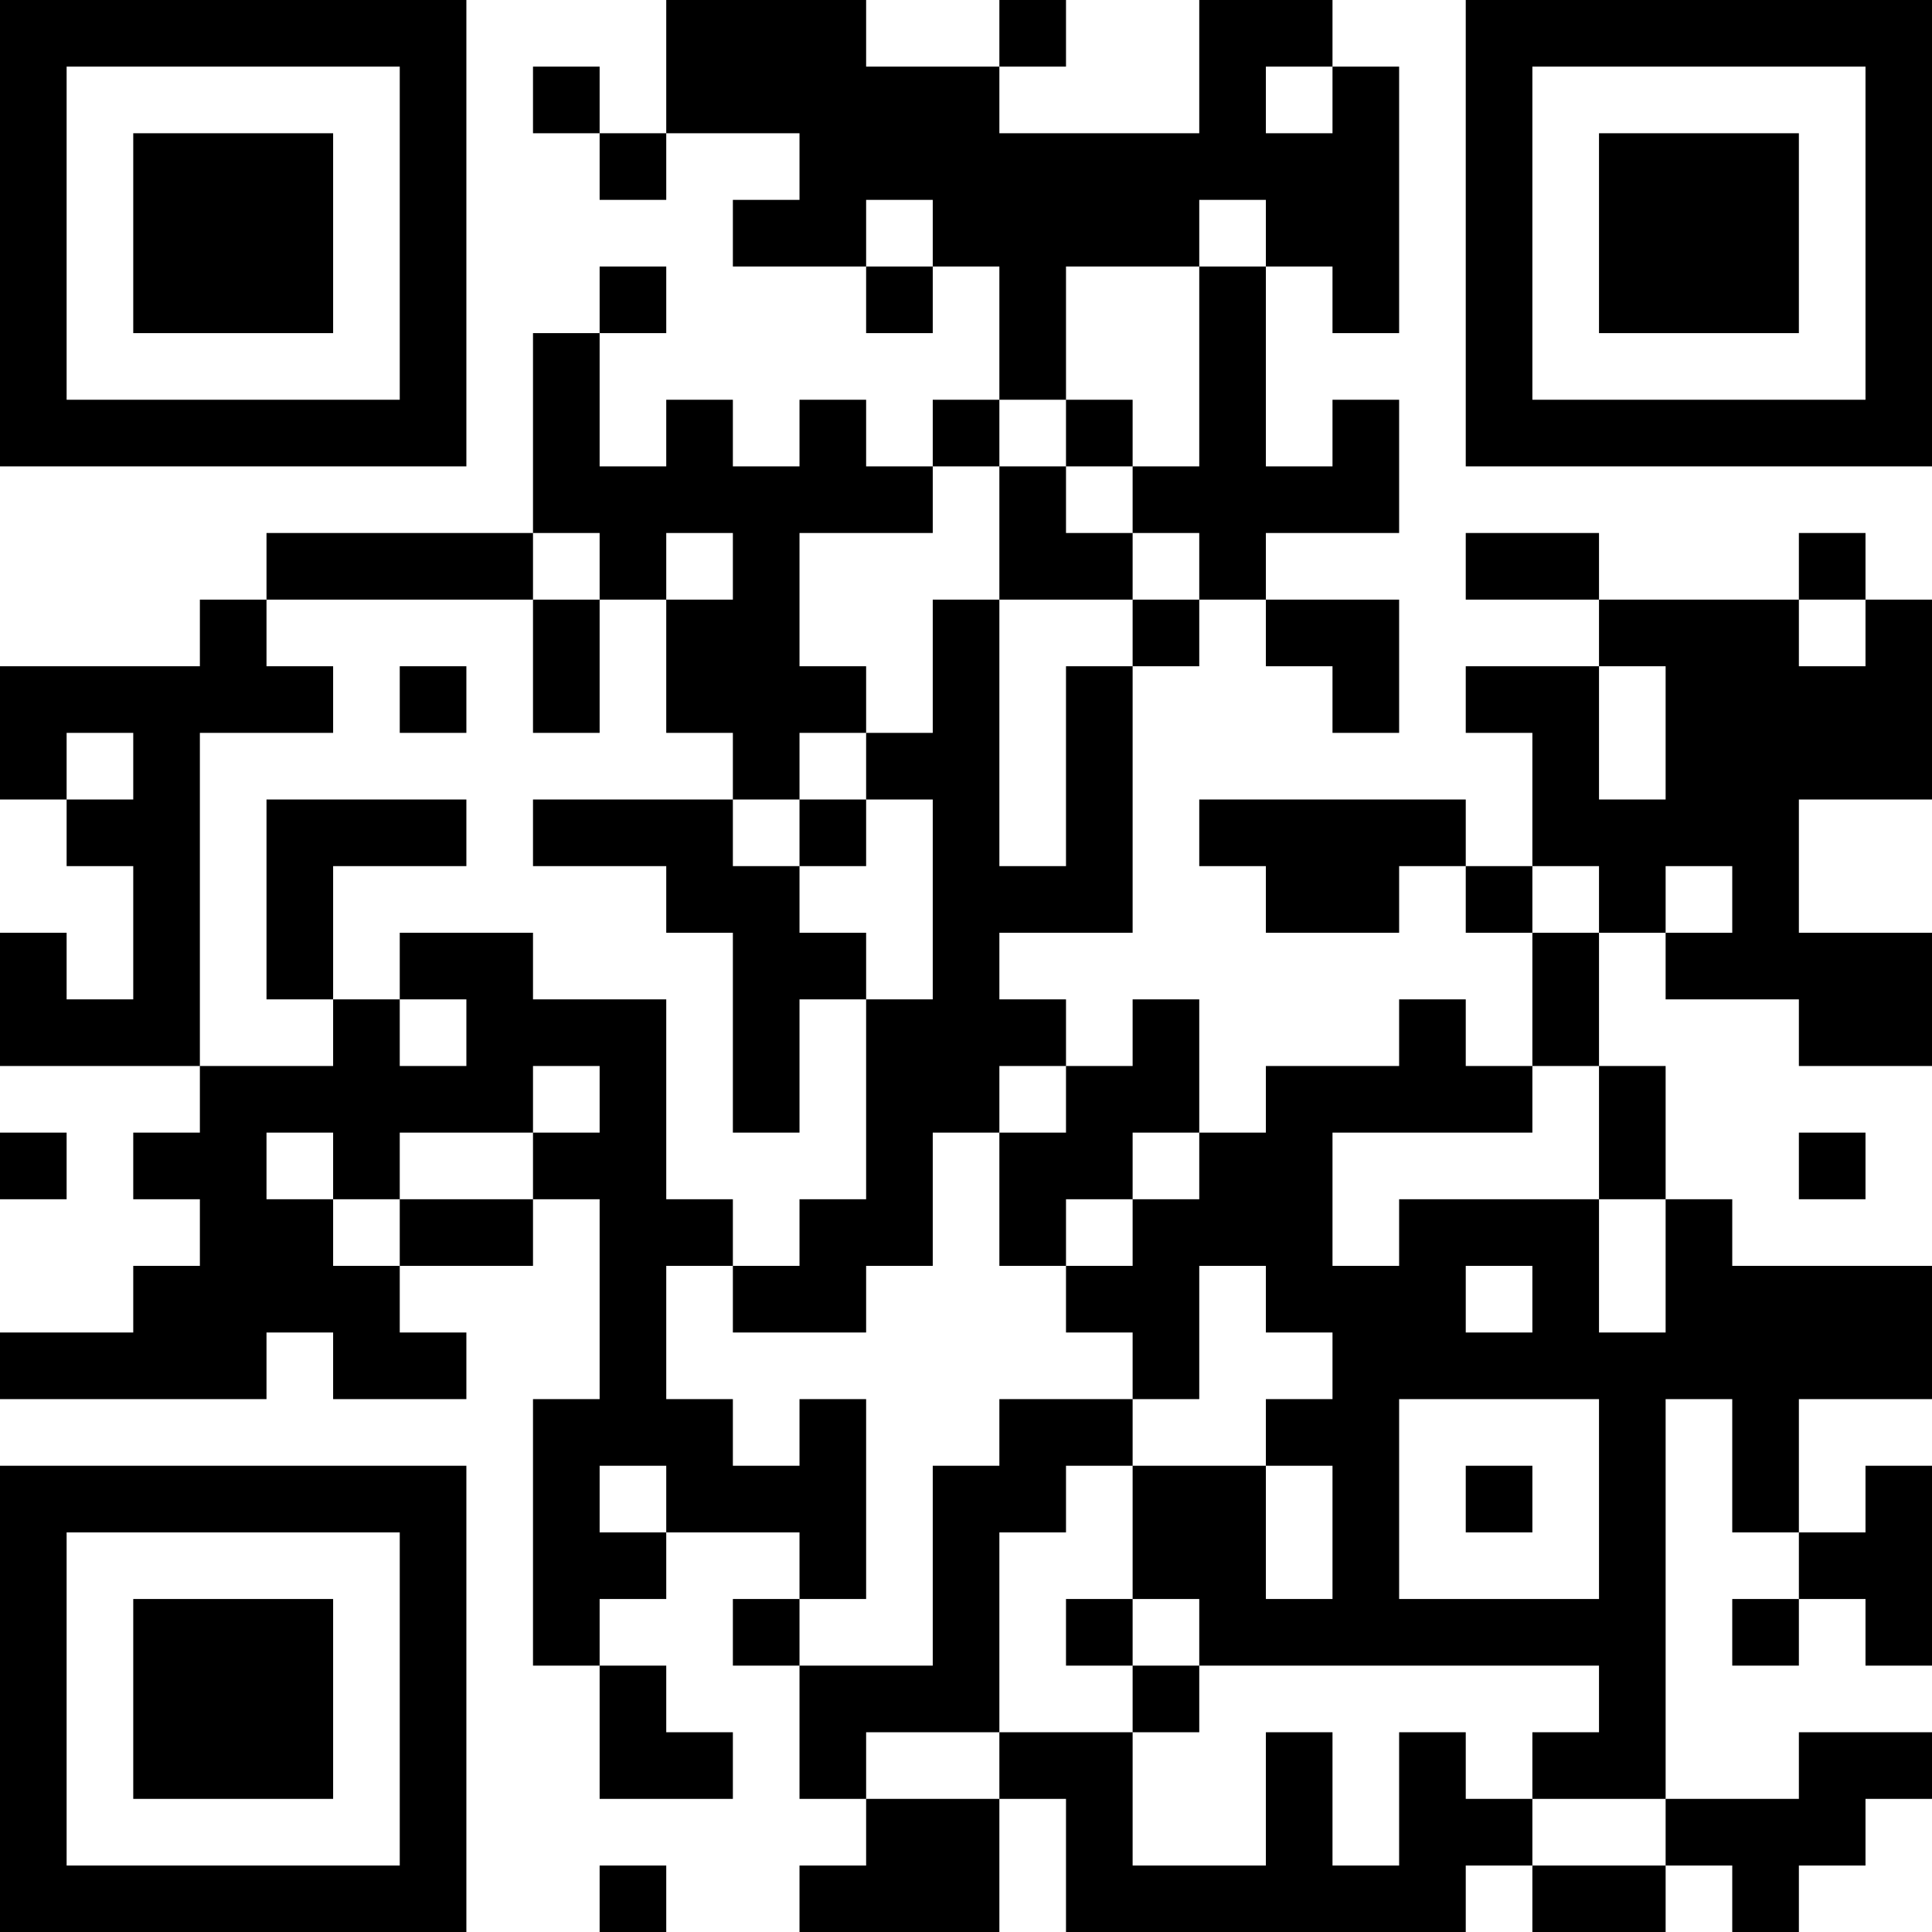 <?xml version="1.0" encoding="UTF-8"?>
<svg xmlns="http://www.w3.org/2000/svg" version="1.1" width="200" height="200" viewBox="0 0 200 200"><rect x="0" y="0" width="200" height="200" fill="#ffffff"/><g transform="scale(6.897)"><g transform="translate(0,0)"><path fill-rule="evenodd" d="M10 0L10 2L9 2L9 1L8 1L8 2L9 2L9 3L10 3L10 2L12 2L12 3L11 3L11 4L13 4L13 5L14 5L14 4L15 4L15 6L14 6L14 7L13 7L13 6L12 6L12 7L11 7L11 6L10 6L10 7L9 7L9 5L10 5L10 4L9 4L9 5L8 5L8 8L4 8L4 9L3 9L3 10L0 10L0 12L1 12L1 13L2 13L2 15L1 15L1 14L0 14L0 16L3 16L3 17L2 17L2 18L3 18L3 19L2 19L2 20L0 20L0 21L4 21L4 20L5 20L5 21L7 21L7 20L6 20L6 19L8 19L8 18L9 18L9 21L8 21L8 25L9 25L9 27L11 27L11 26L10 26L10 25L9 25L9 24L10 24L10 23L12 23L12 24L11 24L11 25L12 25L12 27L13 27L13 28L12 28L12 29L15 29L15 27L16 27L16 29L22 29L22 28L23 28L23 29L25 29L25 28L26 28L26 29L27 29L27 28L28 28L28 27L29 27L29 26L27 26L27 27L25 27L25 21L26 21L26 23L27 23L27 24L26 24L26 25L27 25L27 24L28 24L28 25L29 25L29 22L28 22L28 23L27 23L27 21L29 21L29 19L26 19L26 18L25 18L25 16L24 16L24 14L25 14L25 15L27 15L27 16L29 16L29 14L27 14L27 12L29 12L29 9L28 9L28 8L27 8L27 9L24 9L24 8L22 8L22 9L24 9L24 10L22 10L22 11L23 11L23 13L22 13L22 12L18 12L18 13L19 13L19 14L21 14L21 13L22 13L22 14L23 14L23 16L22 16L22 15L21 15L21 16L19 16L19 17L18 17L18 15L17 15L17 16L16 16L16 15L15 15L15 14L17 14L17 10L18 10L18 9L19 9L19 10L20 10L20 11L21 11L21 9L19 9L19 8L21 8L21 6L20 6L20 7L19 7L19 4L20 4L20 5L21 5L21 1L20 1L20 0L18 0L18 2L15 2L15 1L16 1L16 0L15 0L15 1L13 1L13 0ZM19 1L19 2L20 2L20 1ZM13 3L13 4L14 4L14 3ZM18 3L18 4L16 4L16 6L15 6L15 7L14 7L14 8L12 8L12 10L13 10L13 11L12 11L12 12L11 12L11 11L10 11L10 9L11 9L11 8L10 8L10 9L9 9L9 8L8 8L8 9L4 9L4 10L5 10L5 11L3 11L3 16L5 16L5 15L6 15L6 16L7 16L7 15L6 15L6 14L8 14L8 15L10 15L10 18L11 18L11 19L10 19L10 21L11 21L11 22L12 22L12 21L13 21L13 24L12 24L12 25L14 25L14 22L15 22L15 21L17 21L17 22L16 22L16 23L15 23L15 26L13 26L13 27L15 27L15 26L17 26L17 28L19 28L19 26L20 26L20 28L21 28L21 26L22 26L22 27L23 27L23 28L25 28L25 27L23 27L23 26L24 26L24 25L18 25L18 24L17 24L17 22L19 22L19 24L20 24L20 22L19 22L19 21L20 21L20 20L19 20L19 19L18 19L18 21L17 21L17 20L16 20L16 19L17 19L17 18L18 18L18 17L17 17L17 18L16 18L16 19L15 19L15 17L16 17L16 16L15 16L15 17L14 17L14 19L13 19L13 20L11 20L11 19L12 19L12 18L13 18L13 15L14 15L14 12L13 12L13 11L14 11L14 9L15 9L15 13L16 13L16 10L17 10L17 9L18 9L18 8L17 8L17 7L18 7L18 4L19 4L19 3ZM16 6L16 7L15 7L15 9L17 9L17 8L16 8L16 7L17 7L17 6ZM8 9L8 11L9 11L9 9ZM27 9L27 10L28 10L28 9ZM6 10L6 11L7 11L7 10ZM24 10L24 12L25 12L25 10ZM1 11L1 12L2 12L2 11ZM4 12L4 15L5 15L5 13L7 13L7 12ZM8 12L8 13L10 13L10 14L11 14L11 17L12 17L12 15L13 15L13 14L12 14L12 13L13 13L13 12L12 12L12 13L11 13L11 12ZM23 13L23 14L24 14L24 13ZM25 13L25 14L26 14L26 13ZM8 16L8 17L6 17L6 18L5 18L5 17L4 17L4 18L5 18L5 19L6 19L6 18L8 18L8 17L9 17L9 16ZM23 16L23 17L20 17L20 19L21 19L21 18L24 18L24 20L25 20L25 18L24 18L24 16ZM0 17L0 18L1 18L1 17ZM27 17L27 18L28 18L28 17ZM22 19L22 20L23 20L23 19ZM21 21L21 24L24 24L24 21ZM9 22L9 23L10 23L10 22ZM22 22L22 23L23 23L23 22ZM16 24L16 25L17 25L17 26L18 26L18 25L17 25L17 24ZM9 28L9 29L10 29L10 28ZM0 0L0 7L7 7L7 0ZM1 1L1 6L6 6L6 1ZM2 2L2 5L5 5L5 2ZM22 0L22 7L29 7L29 0ZM23 1L23 6L28 6L28 1ZM24 2L24 5L27 5L27 2ZM0 22L0 29L7 29L7 22ZM1 23L1 28L6 28L6 23ZM2 24L2 27L5 27L5 24Z" fill="#000000"/></g></g></svg>

